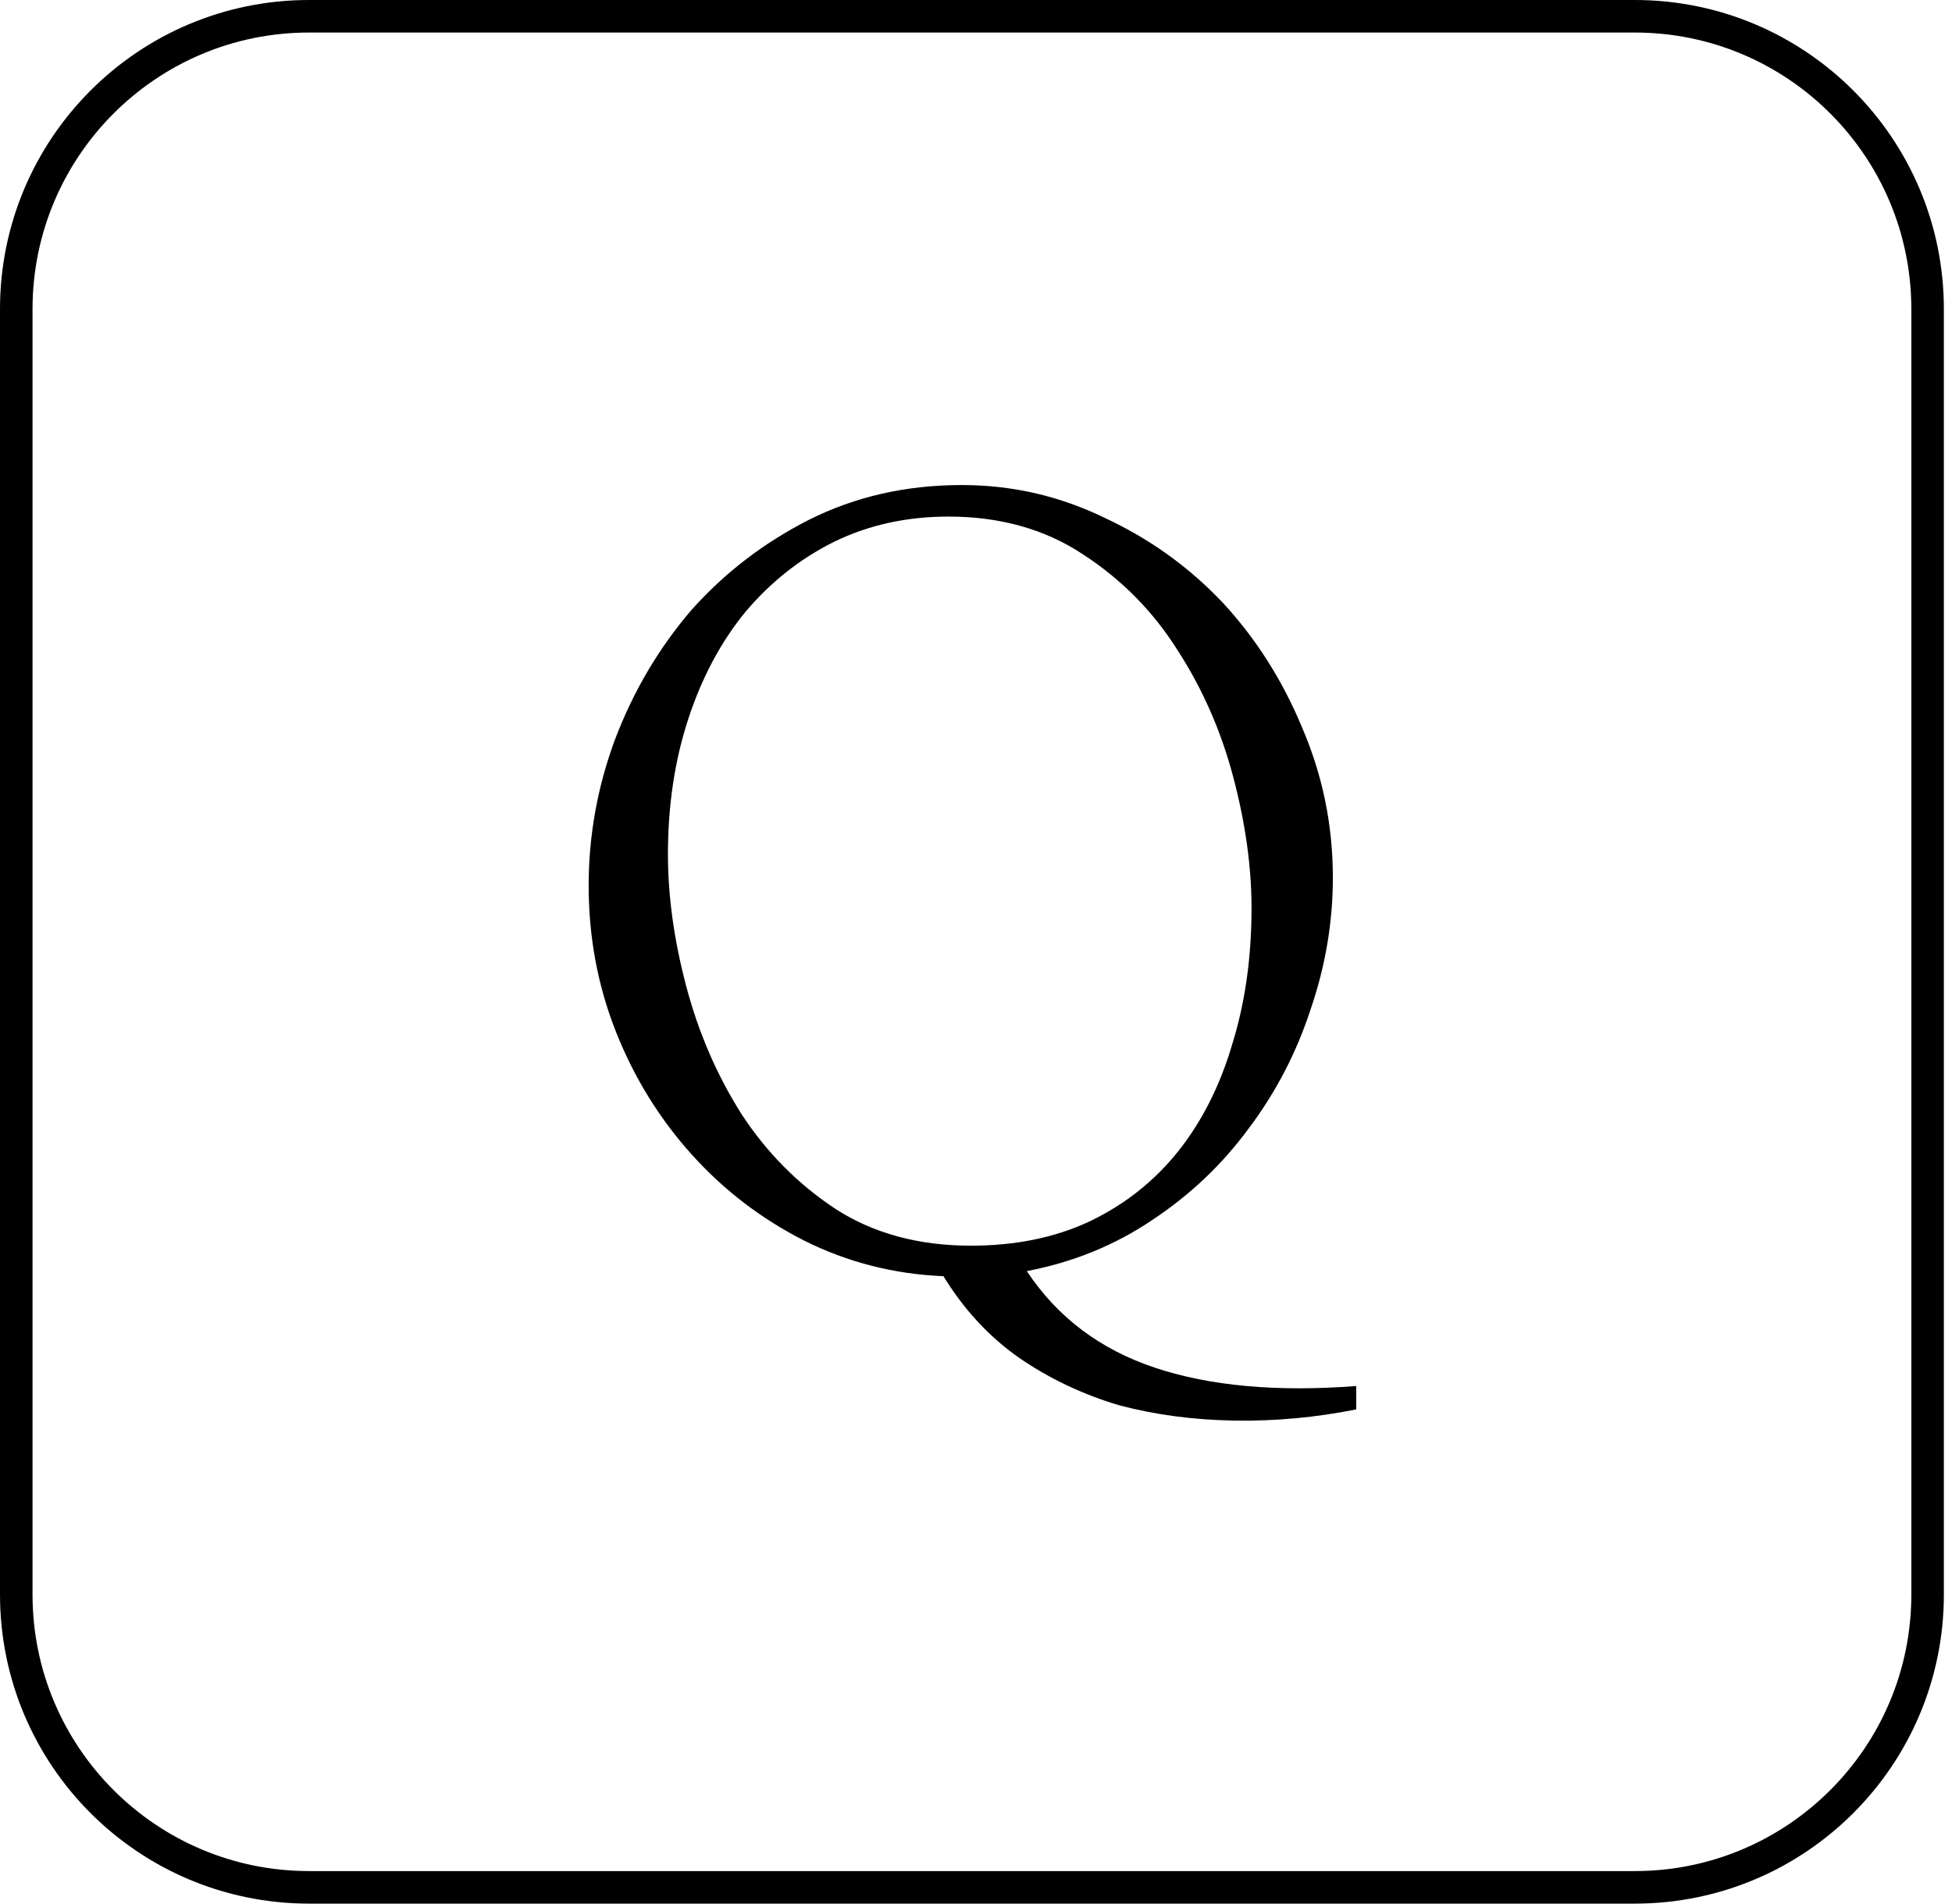 <svg width="120" height="117" viewBox="0 0 120 117" fill="none" xmlns="http://www.w3.org/2000/svg">
<path d="M1 19C1 9.059 9.059 1 19 1H59.75H100.5C110.441 1 118.5 9.059 118.5 19V58.5V98C118.5 107.941 110.441 116 100.5 116H19C9.059 116 1 107.941 1 98V19Z" stroke="black" stroke-width="2"/>
<path d="M63.125 78.125C65 80.958 67.625 82.938 71 84.062C74.375 85.188 78.5 85.562 83.375 85.188V86.625C80.875 87.125 78.375 87.354 75.875 87.312C73.375 87.271 71.021 86.958 68.812 86.375C66.562 85.708 64.5 84.729 62.625 83.438C60.792 82.146 59.25 80.479 58 78.438C54.958 78.312 52.104 77.583 49.438 76.25C46.812 74.917 44.521 73.167 42.562 71C40.562 68.792 39 66.271 37.875 63.438C36.75 60.604 36.188 57.604 36.188 54.438C36.188 51.354 36.729 48.354 37.812 45.438C38.938 42.479 40.5 39.833 42.5 37.5C44.542 35.208 46.958 33.354 49.75 31.938C52.583 30.521 55.708 29.812 59.125 29.812C62.208 29.812 65.125 30.479 67.875 31.812C70.667 33.104 73.104 34.854 75.188 37.062C77.229 39.271 78.854 41.833 80.062 44.75C81.312 47.667 81.938 50.729 81.938 53.938C81.938 56.688 81.479 59.396 80.562 62.062C79.688 64.729 78.417 67.167 76.75 69.375C75.125 71.583 73.146 73.458 70.812 75C68.521 76.542 65.958 77.583 63.125 78.125ZM76.938 55.812C76.938 53.271 76.562 50.583 75.812 47.75C75.062 44.917 73.917 42.312 72.375 39.938C70.875 37.562 68.938 35.604 66.562 34.062C64.229 32.521 61.479 31.75 58.312 31.75C55.729 31.75 53.375 32.271 51.25 33.312C49.167 34.354 47.354 35.792 45.812 37.625C44.312 39.458 43.146 41.646 42.312 44.188C41.479 46.729 41.062 49.5 41.062 52.5C41.062 55.083 41.438 57.792 42.188 60.625C42.938 63.458 44.062 66.062 45.562 68.438C47.104 70.812 49.042 72.771 51.375 74.312C53.708 75.812 56.479 76.562 59.688 76.562C62.438 76.562 64.875 76.062 67 75.062C69.167 74.021 70.979 72.583 72.438 70.75C73.896 68.917 75 66.729 75.75 64.188C76.542 61.646 76.938 58.854 76.938 55.812Z" fill="black"/>
</svg>
